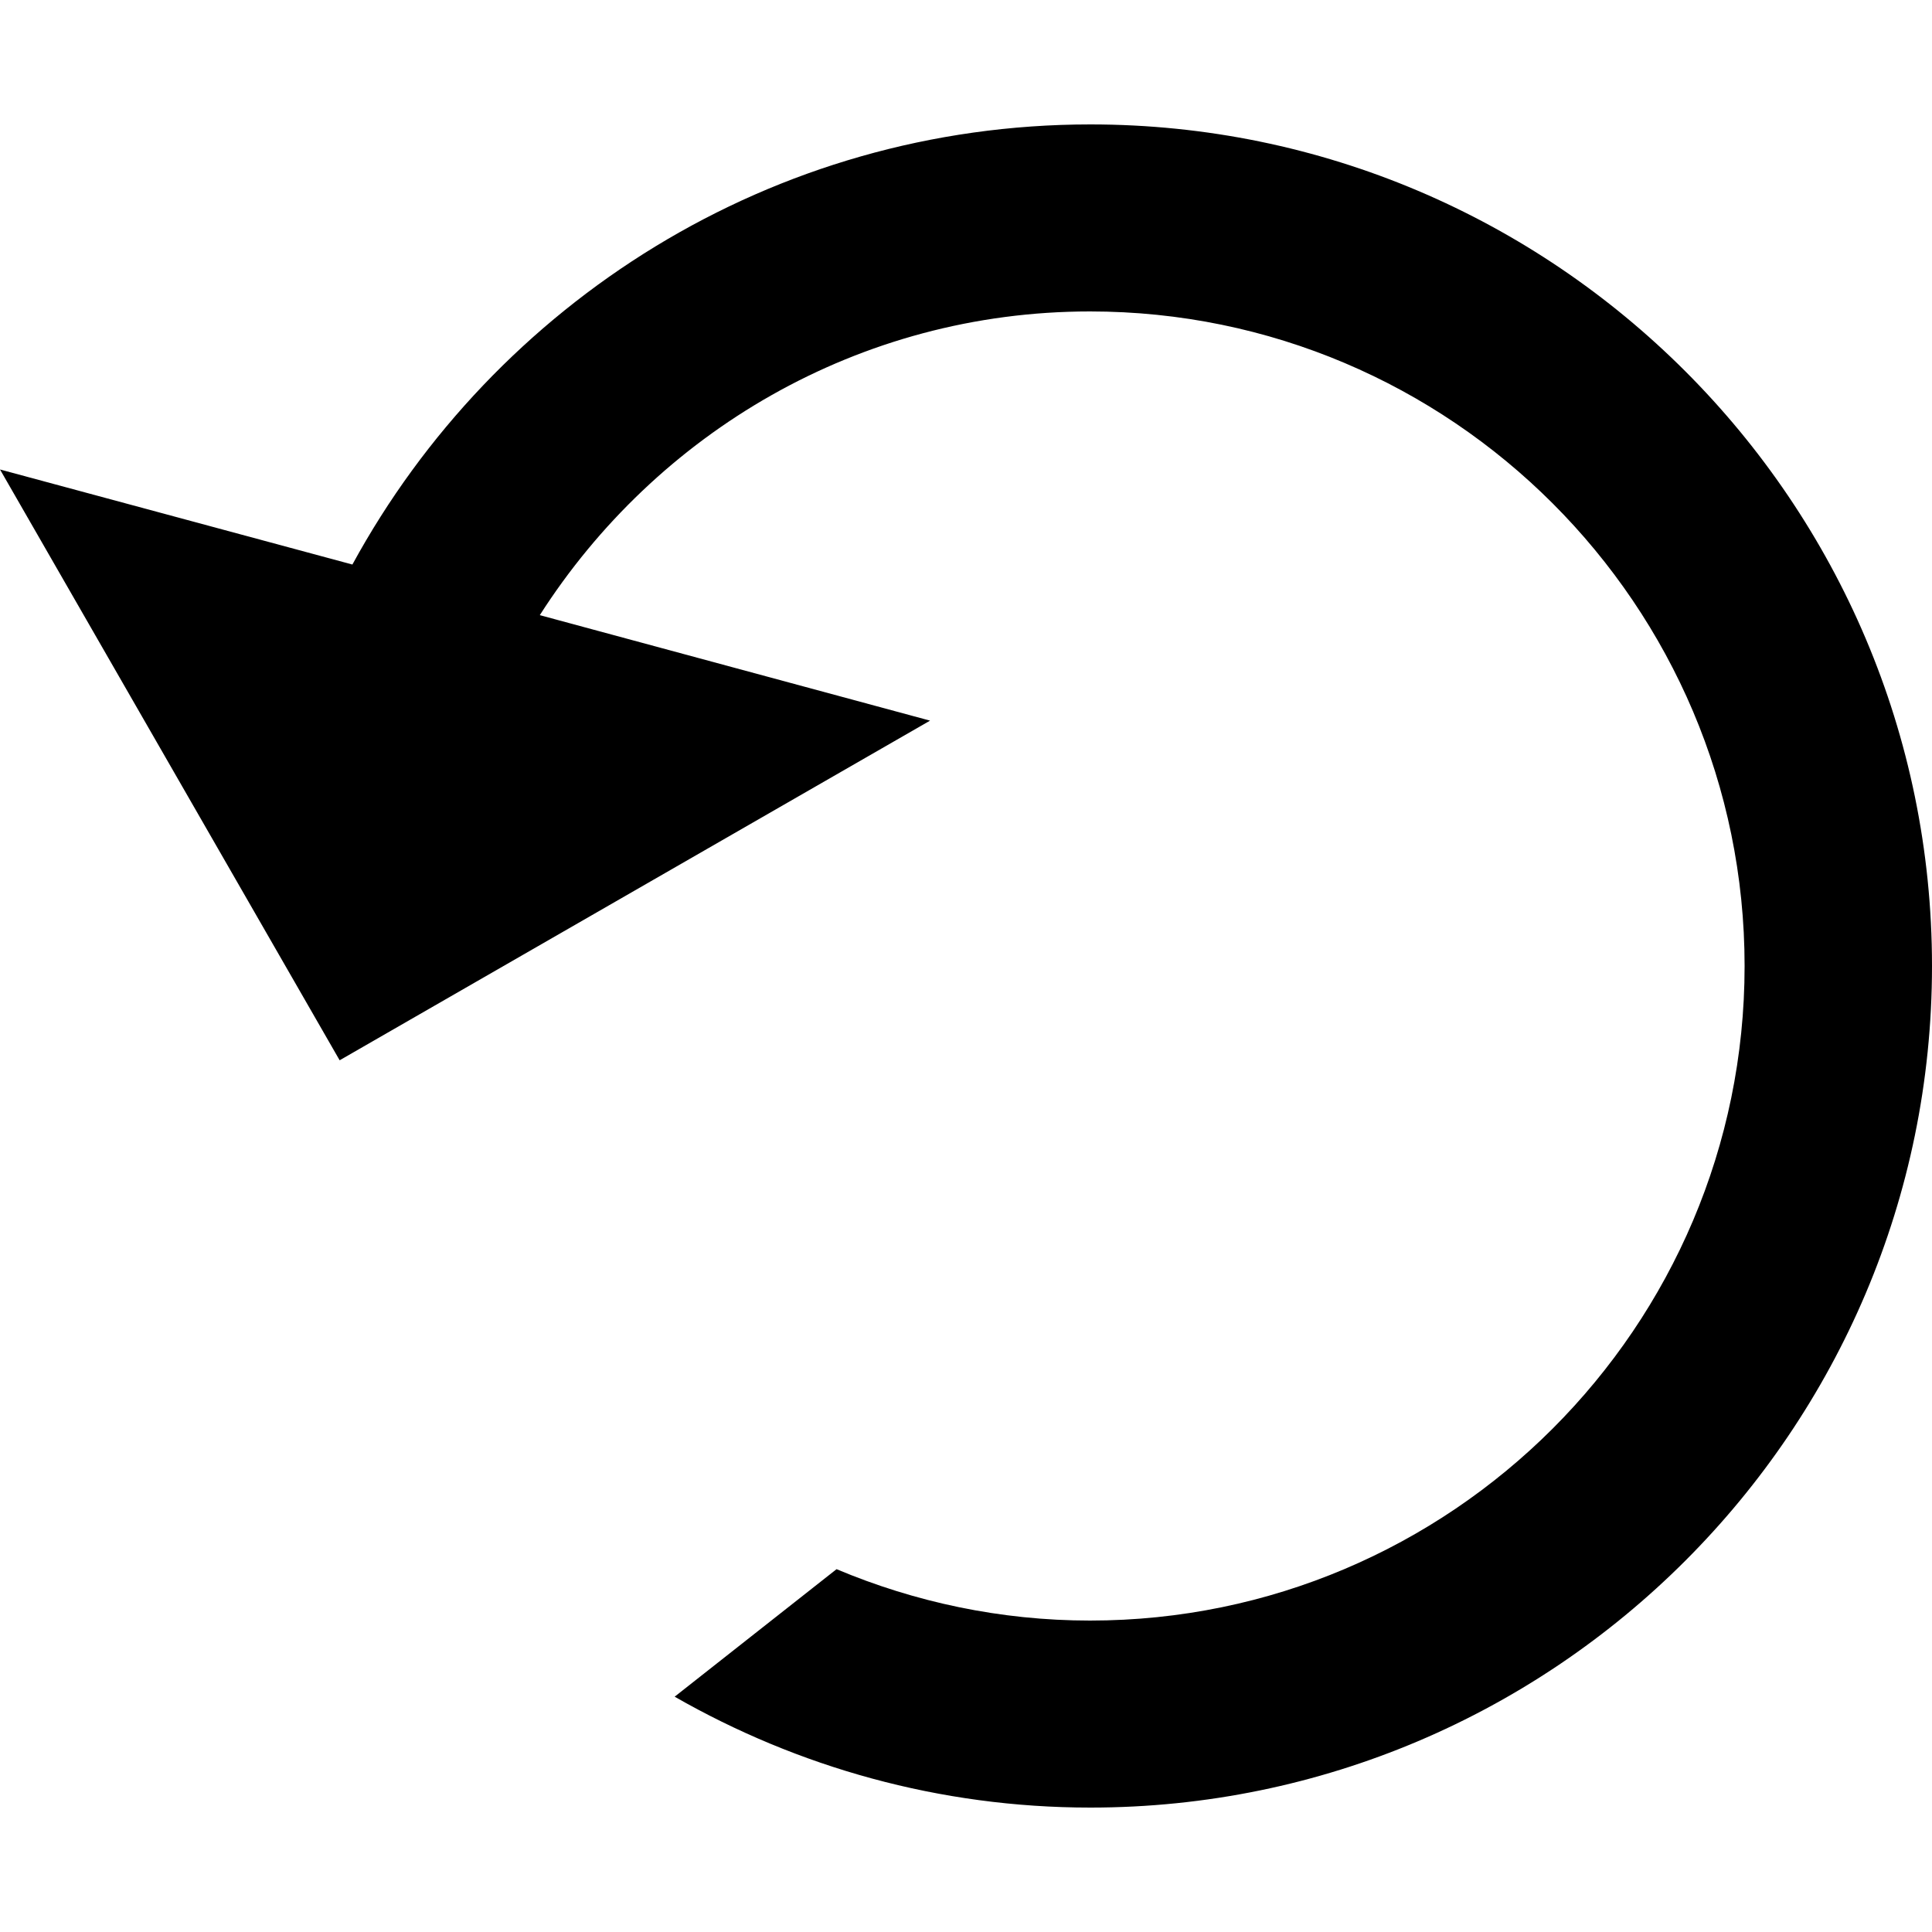<?xml version="1.0" encoding="utf-8"?>
<!-- Generated by IcoMoon.io -->
<!DOCTYPE svg PUBLIC "-//W3C//DTD SVG 1.1//EN" "http://www.w3.org/Graphics/SVG/1.1/DTD/svg11.dtd">
<svg version="1.1" xmlns="http://www.w3.org/2000/svg" xmlns:xlink="http://www.w3.org/1999/xlink" width="500" height="500" viewBox="0 0 500 500">
	<path d="M87.9 274.4l-87.9-152.9 91.2 24.6c36.9-67.7 108.6-113.9 191-113.9 120.1 0 217.8 97.7 217.8 217.8s-97.7 217.8-217.8 217.8c-39.1 0-75.8-10.5-107.6-28.7l41.9-33c20.2 8.5 42.4 13.3 65.6 13.3 93.4 0 169.4-76 169.4-169.4s-76-169.4-169.4-169.4c-59.9 0-112.3 31.5-142.4 78.6l101 27.3-152.8 87.9z"></path>
</svg>

